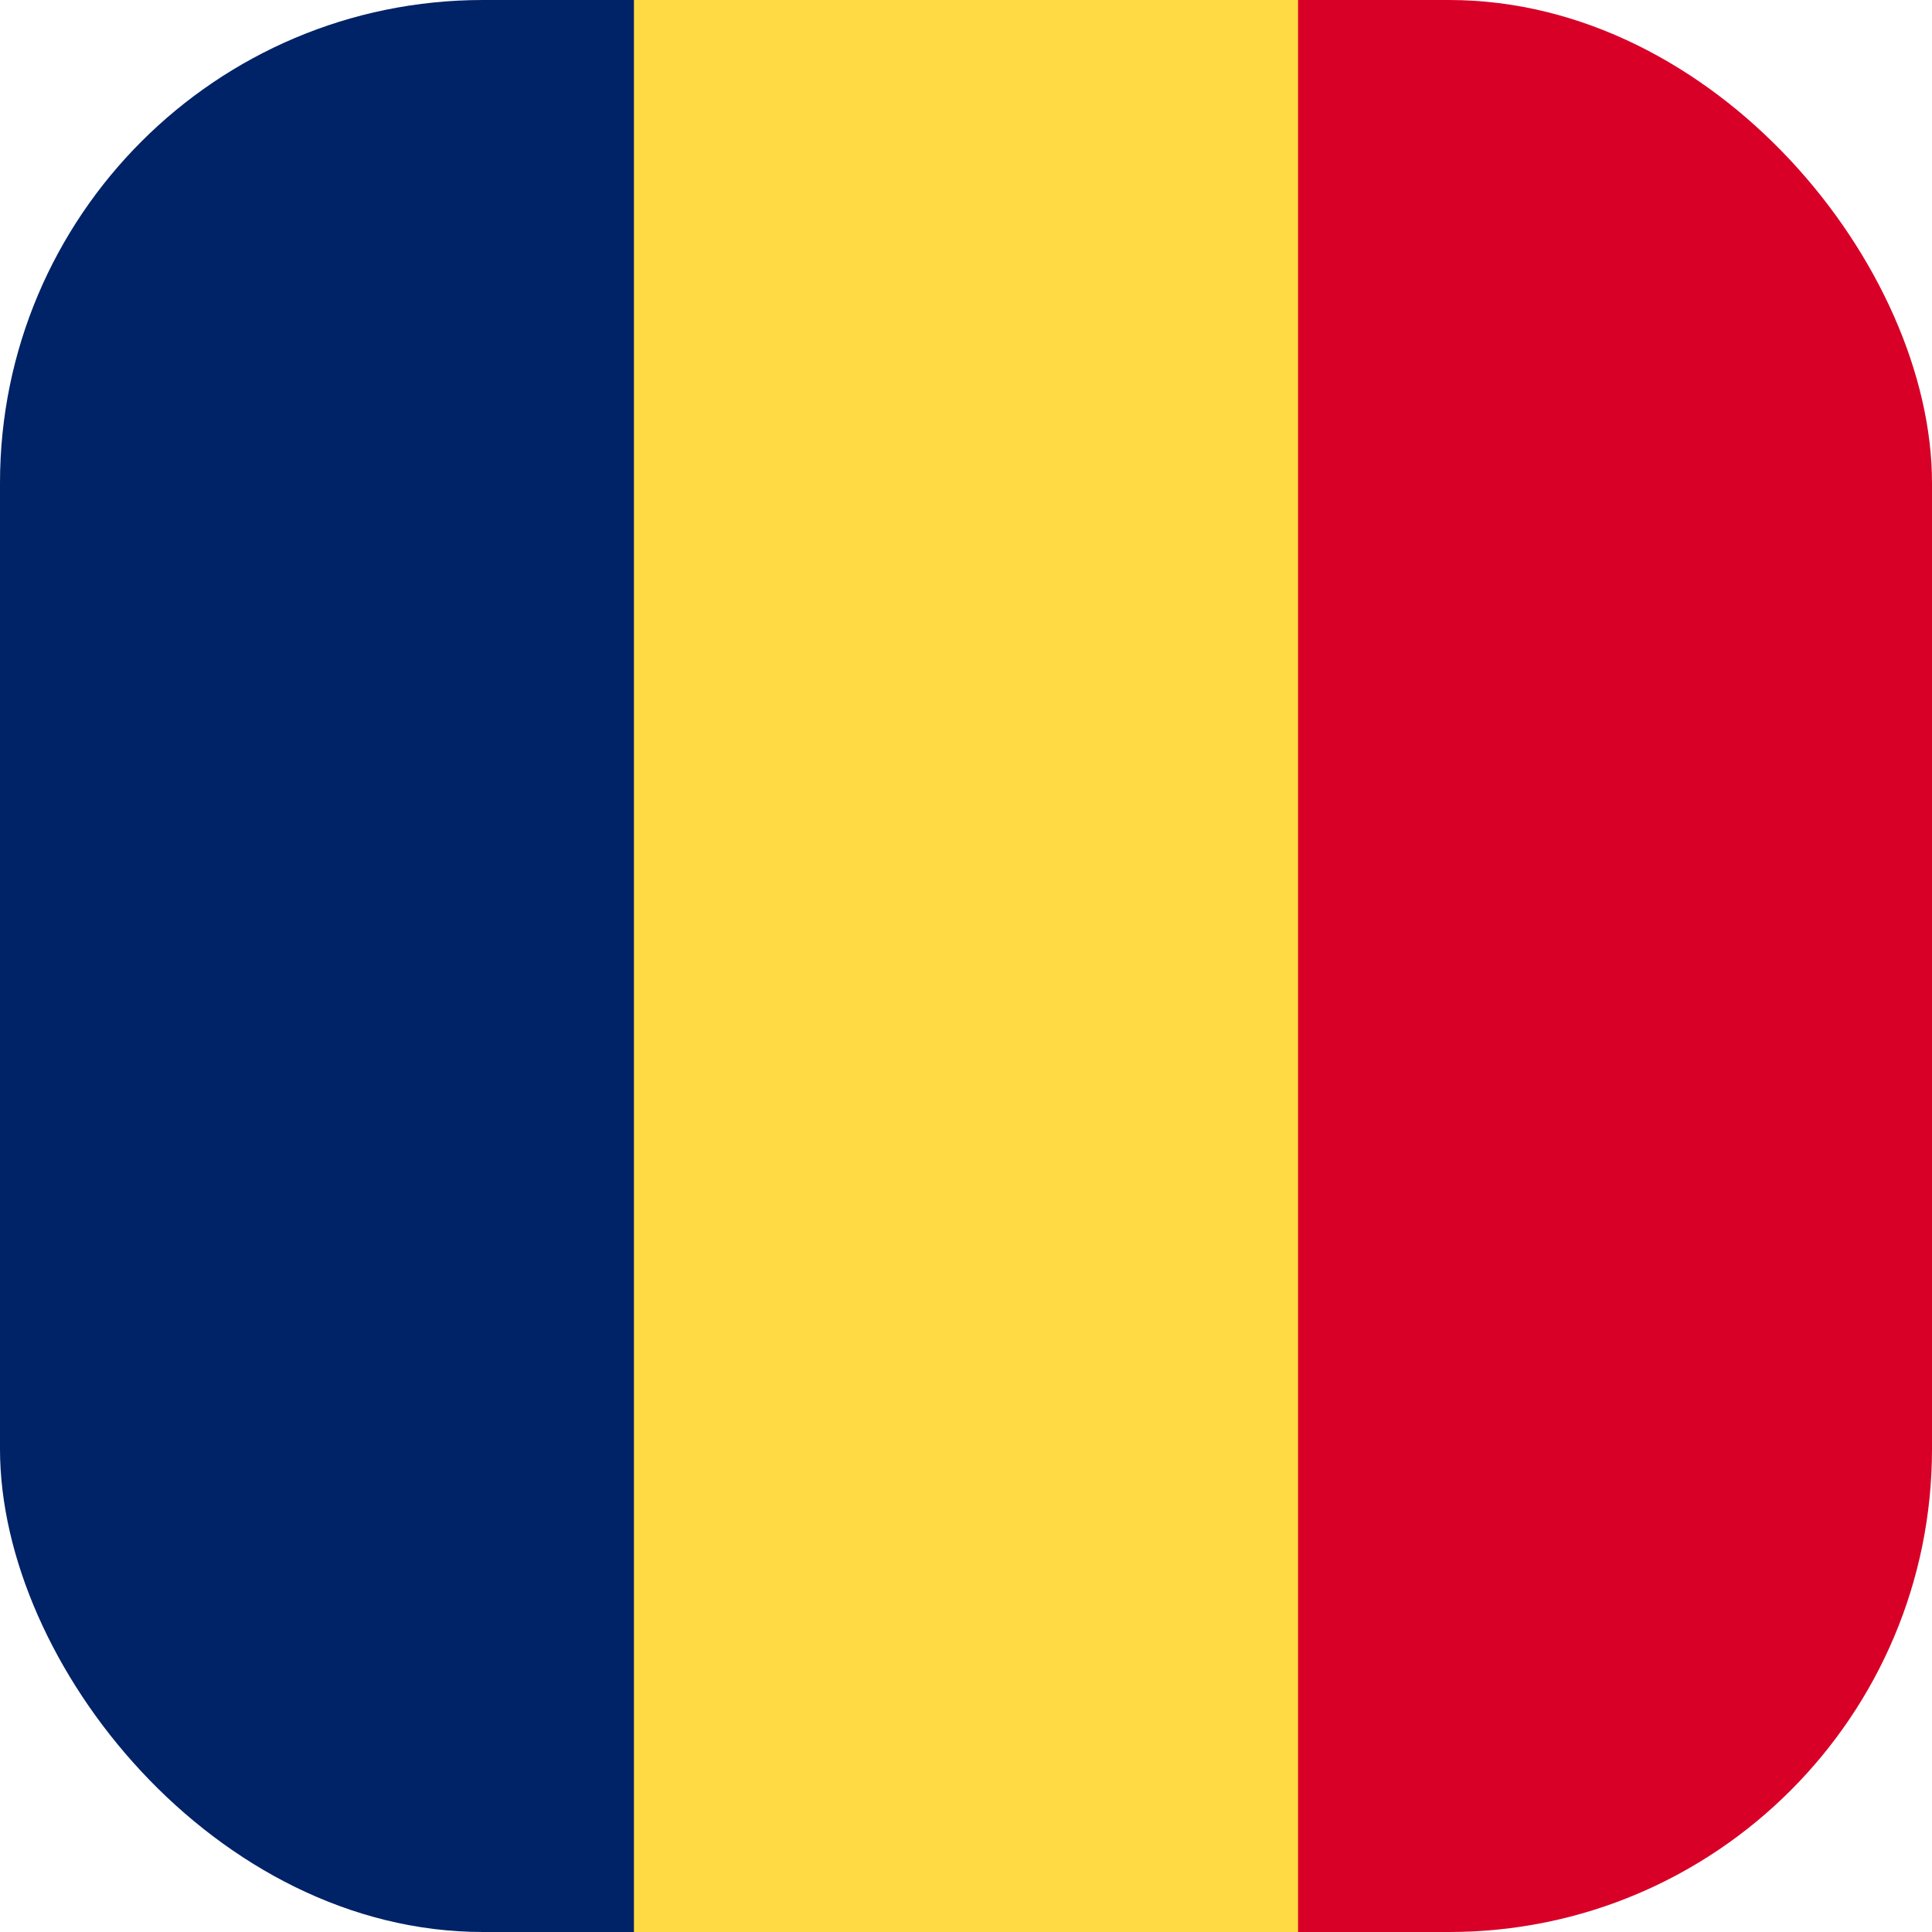 <?xml version='1.0' encoding='utf-8'?>
<svg xmlns="http://www.w3.org/2000/svg" width="512" height="512" fill="none"><defs><clipPath id="clip-rounded"><rect x="0" y="0" width="512" height="512" rx="128" ry="128" /></clipPath></defs><g clip-path="url(#clip-rounded)"><path fill="#ffda44" d="M376 0v512H136V0z" /><path fill="#002266" d="M168 0v512H0V0z" /><path fill="#d80027" d="M512 0v512H344V0z" /></g></svg>